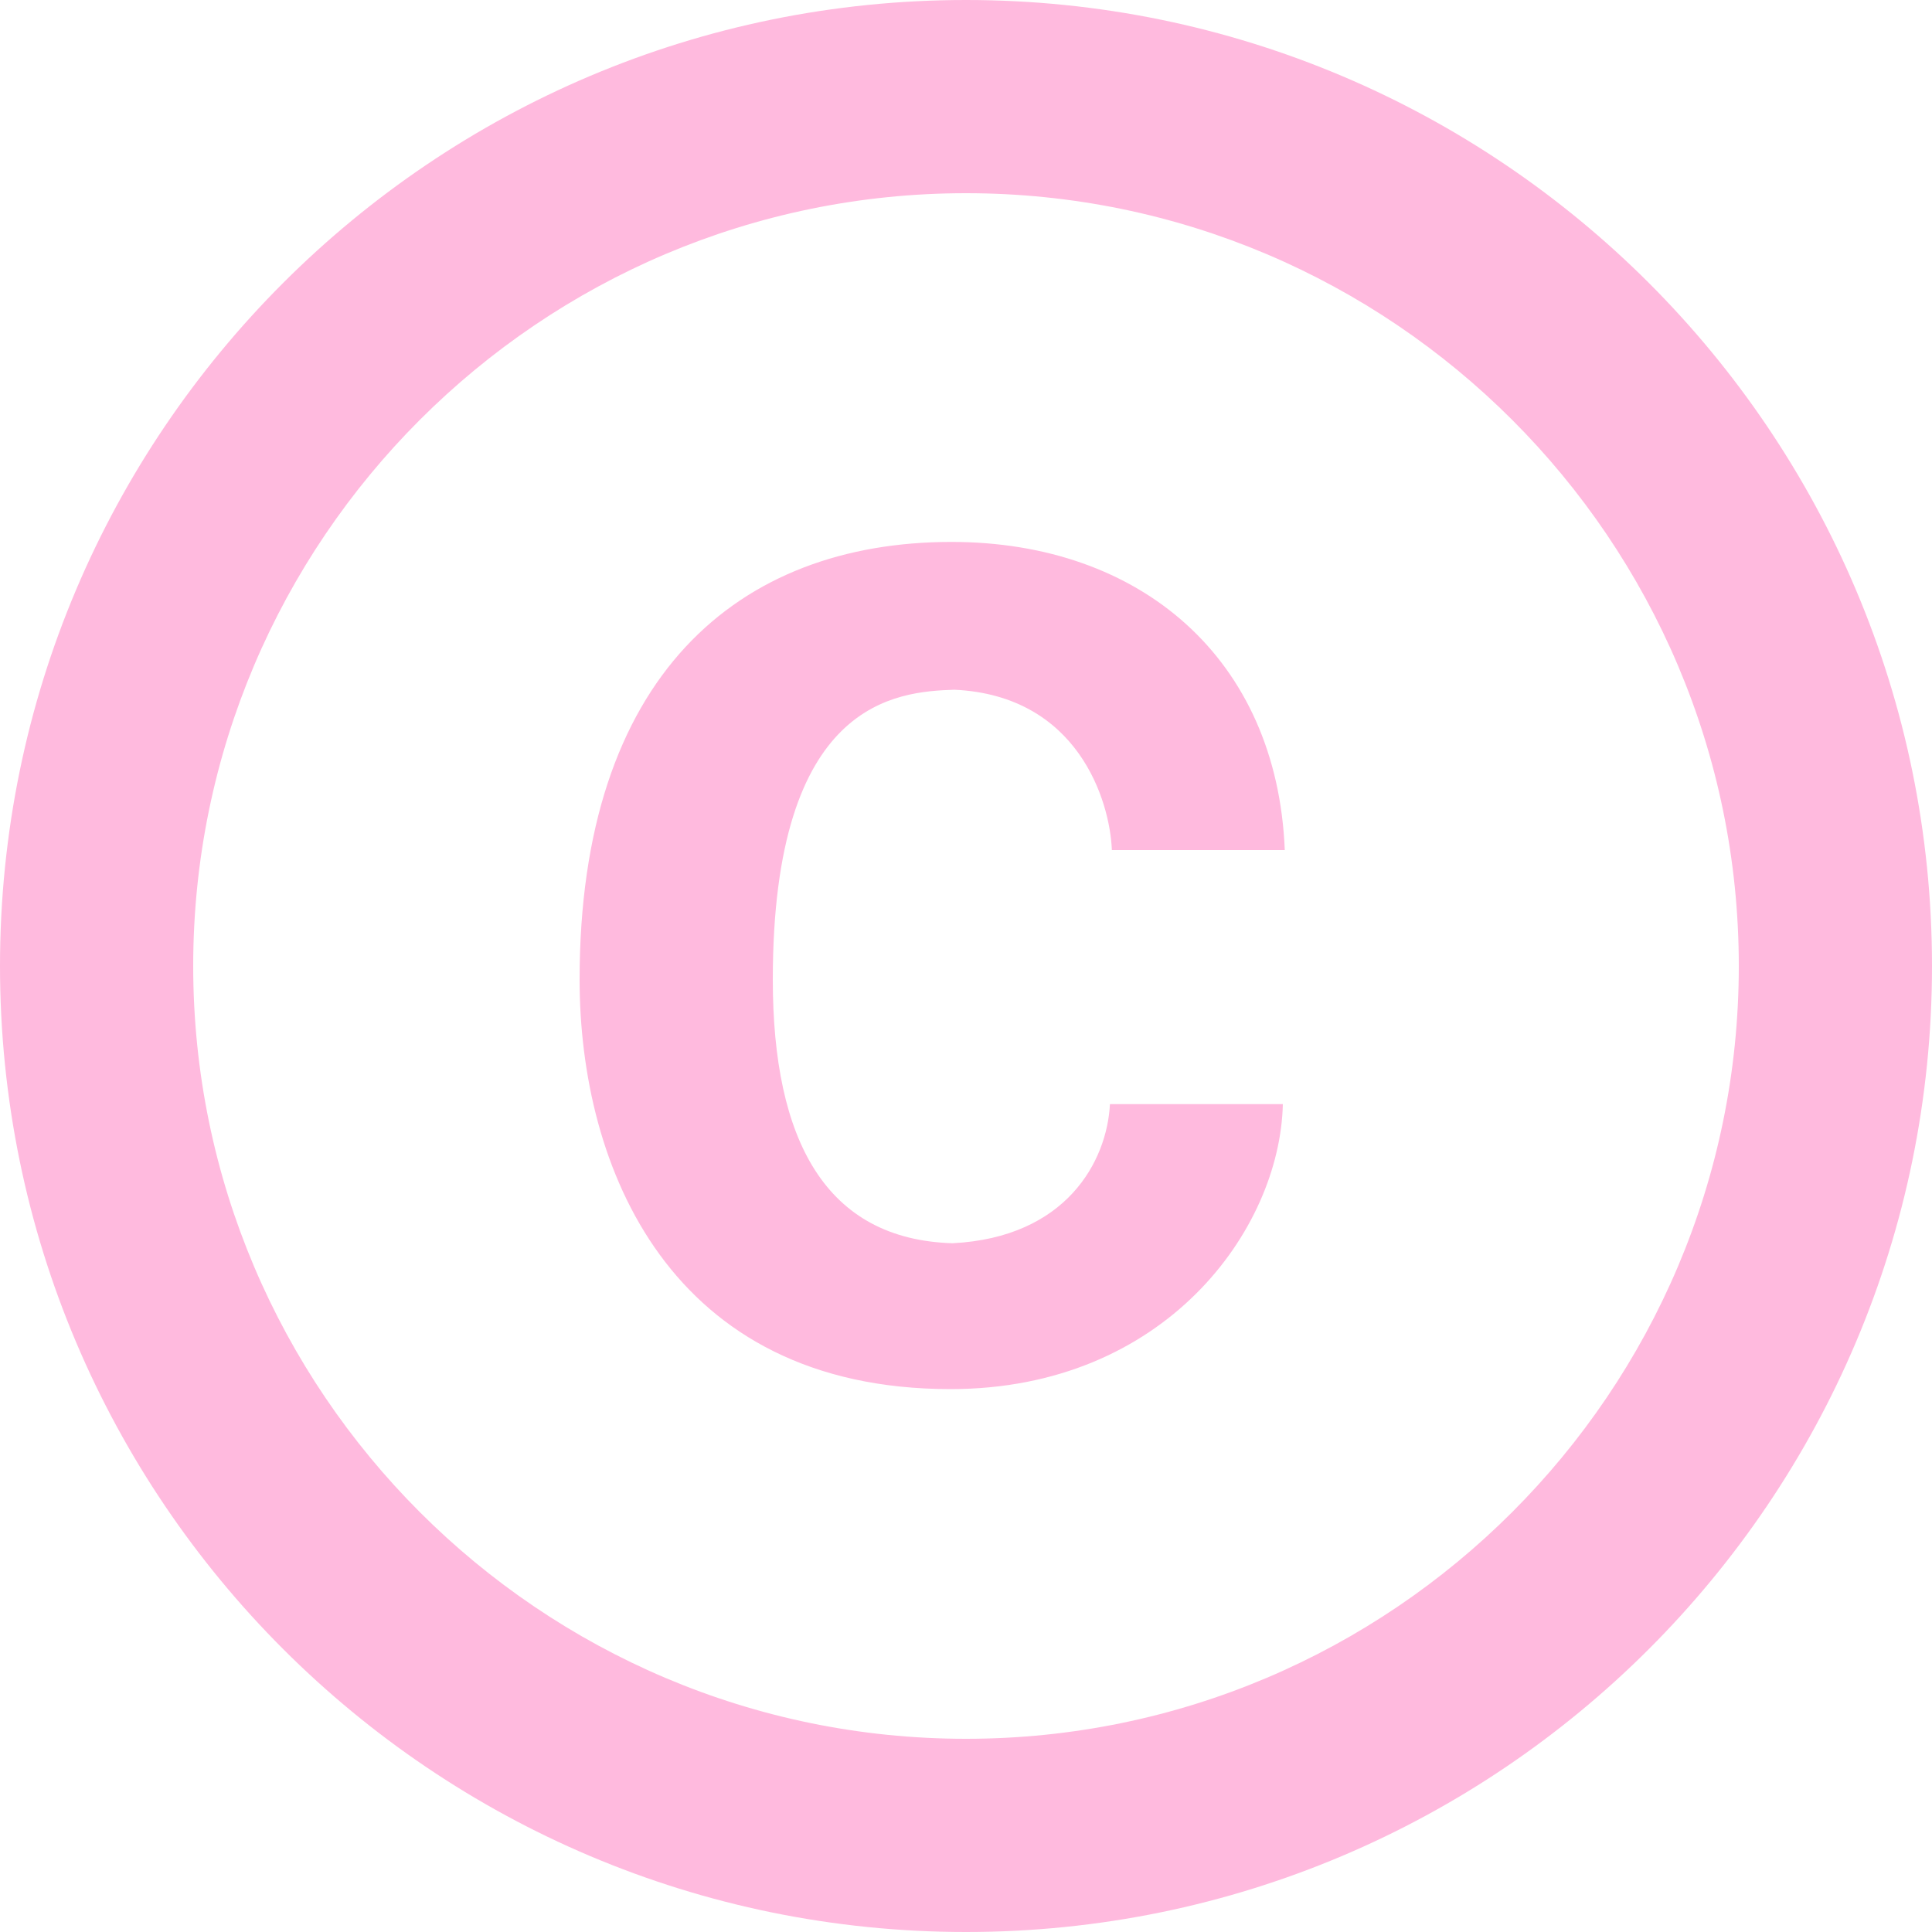 <svg width="40" height="40" viewBox="0 0 40 40" fill="none" xmlns="http://www.w3.org/2000/svg">
<path d="M19.76 14.28C22.32 14.4 22.98 16.58 23.02 17.6H26.6C26.44 13.64 23.62 11.22 19.7 11.22C15.28 11.22 12 14 12 20.28C12 24.16 13.86 28.76 19.68 28.76C24.12 28.76 26.5 25.46 26.56 22.86H22.98C22.92 24.04 22.08 25.62 19.72 25.74C17.1 25.66 16 23.62 16 20.28C16 14.5 18.56 14.32 19.76 14.28ZM20 0C8.96 0 0 8.96 0 20C0 31.04 8.96 40 20 40C31.04 40 40 31.04 40 20C40 8.96 31.04 0 20 0ZM20 36C11.18 36 4 28.82 4 20C4 11.18 11.18 4 20 4C28.82 4 36 11.18 36 20C36 28.82 28.82 36 20 36Z" fill="#FFBADE"/>
</svg>
